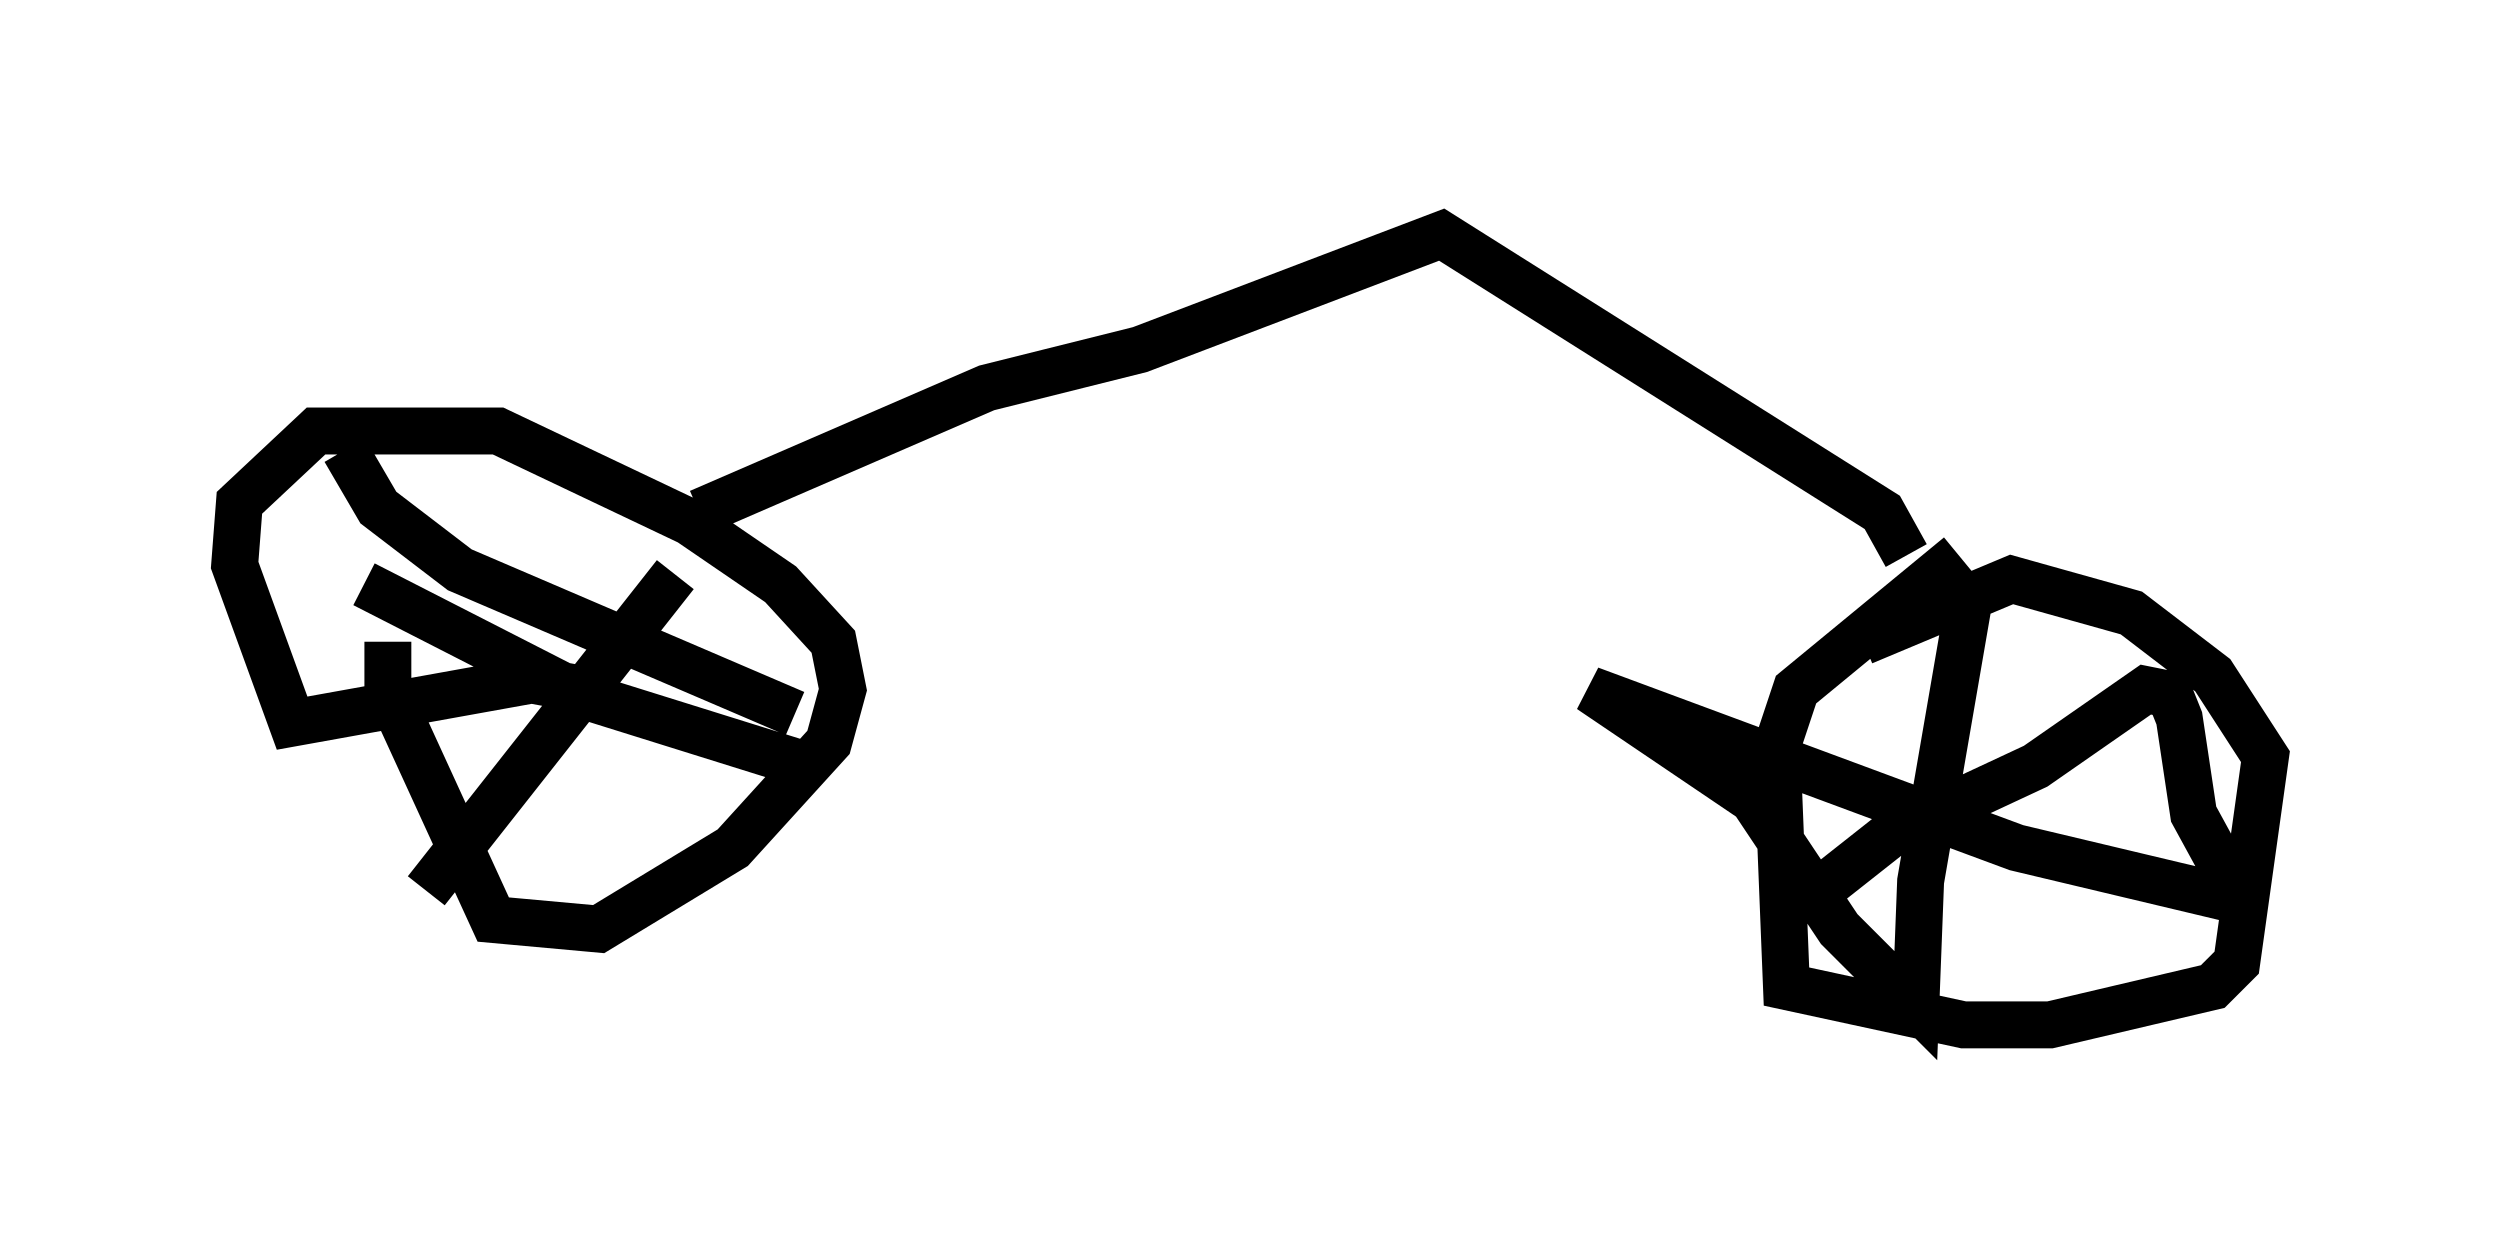 <?xml version="1.0" encoding="utf-8" ?>
<svg baseProfile="full" height="26.844" version="1.1" width="53.284" xmlns="http://www.w3.org/2000/svg" xmlns:ev="http://www.w3.org/2001/xml-events" xmlns:xlink="http://www.w3.org/1999/xlink"><defs /><rect fill="white" height="26.844" width="53.284" x="0" y="0" /><path d="M8.675, 12.963 m-0.408, 0.715 l0.0, 1.021 2.246, 4.9 l2.246, 0.204 2.858, -1.735 l2.042, -2.246 0.306, -1.123 l-0.204, -1.021 -1.123, -1.225 l-1.94, -1.327 -4.083, -1.94 l-3.879, 0.0 -1.633, 1.531 l-0.102, 1.327 1.225, 3.369 l5.104, -0.919 1.123, 0.204 m29.298, -2.858 l-3.471, 2.858 -0.408, 1.225 l0.204, 5.104 3.777, 0.817 l1.838, 0.0 3.471, -0.817 l0.51, -0.51 0.613, -4.39 l-1.123, -1.735 -1.735, -1.327 l-2.552, -0.715 -3.165, 1.327 m2.246, -0.817 l-1.021, 5.921 -0.102, 2.654 l-1.633, -1.633 -1.838, -2.756 l-3.471, -2.348 9.086, 3.369 l4.288, 1.021 0.102, -0.613 l-0.613, -1.123 -0.306, -2.042 l-0.204, -0.51 -0.51, -0.102 l-2.348, 1.633 -3.063, 1.429 l-1.94, 1.531 m-31.034, -9.698 l0.715, 1.225 1.735, 1.327 l7.146, 3.063 m-2.552, -2.96 l-5.308, 6.738 m-1.327, -6.533 l4.594, 2.348 4.9, 1.531 m-2.348, -5.41 l6.125, -2.654 3.267, -0.817 l6.431, -2.45 9.392, 5.921 l0.51, 0.919 " fill="none" stroke="black" stroke-width="1" /></svg>